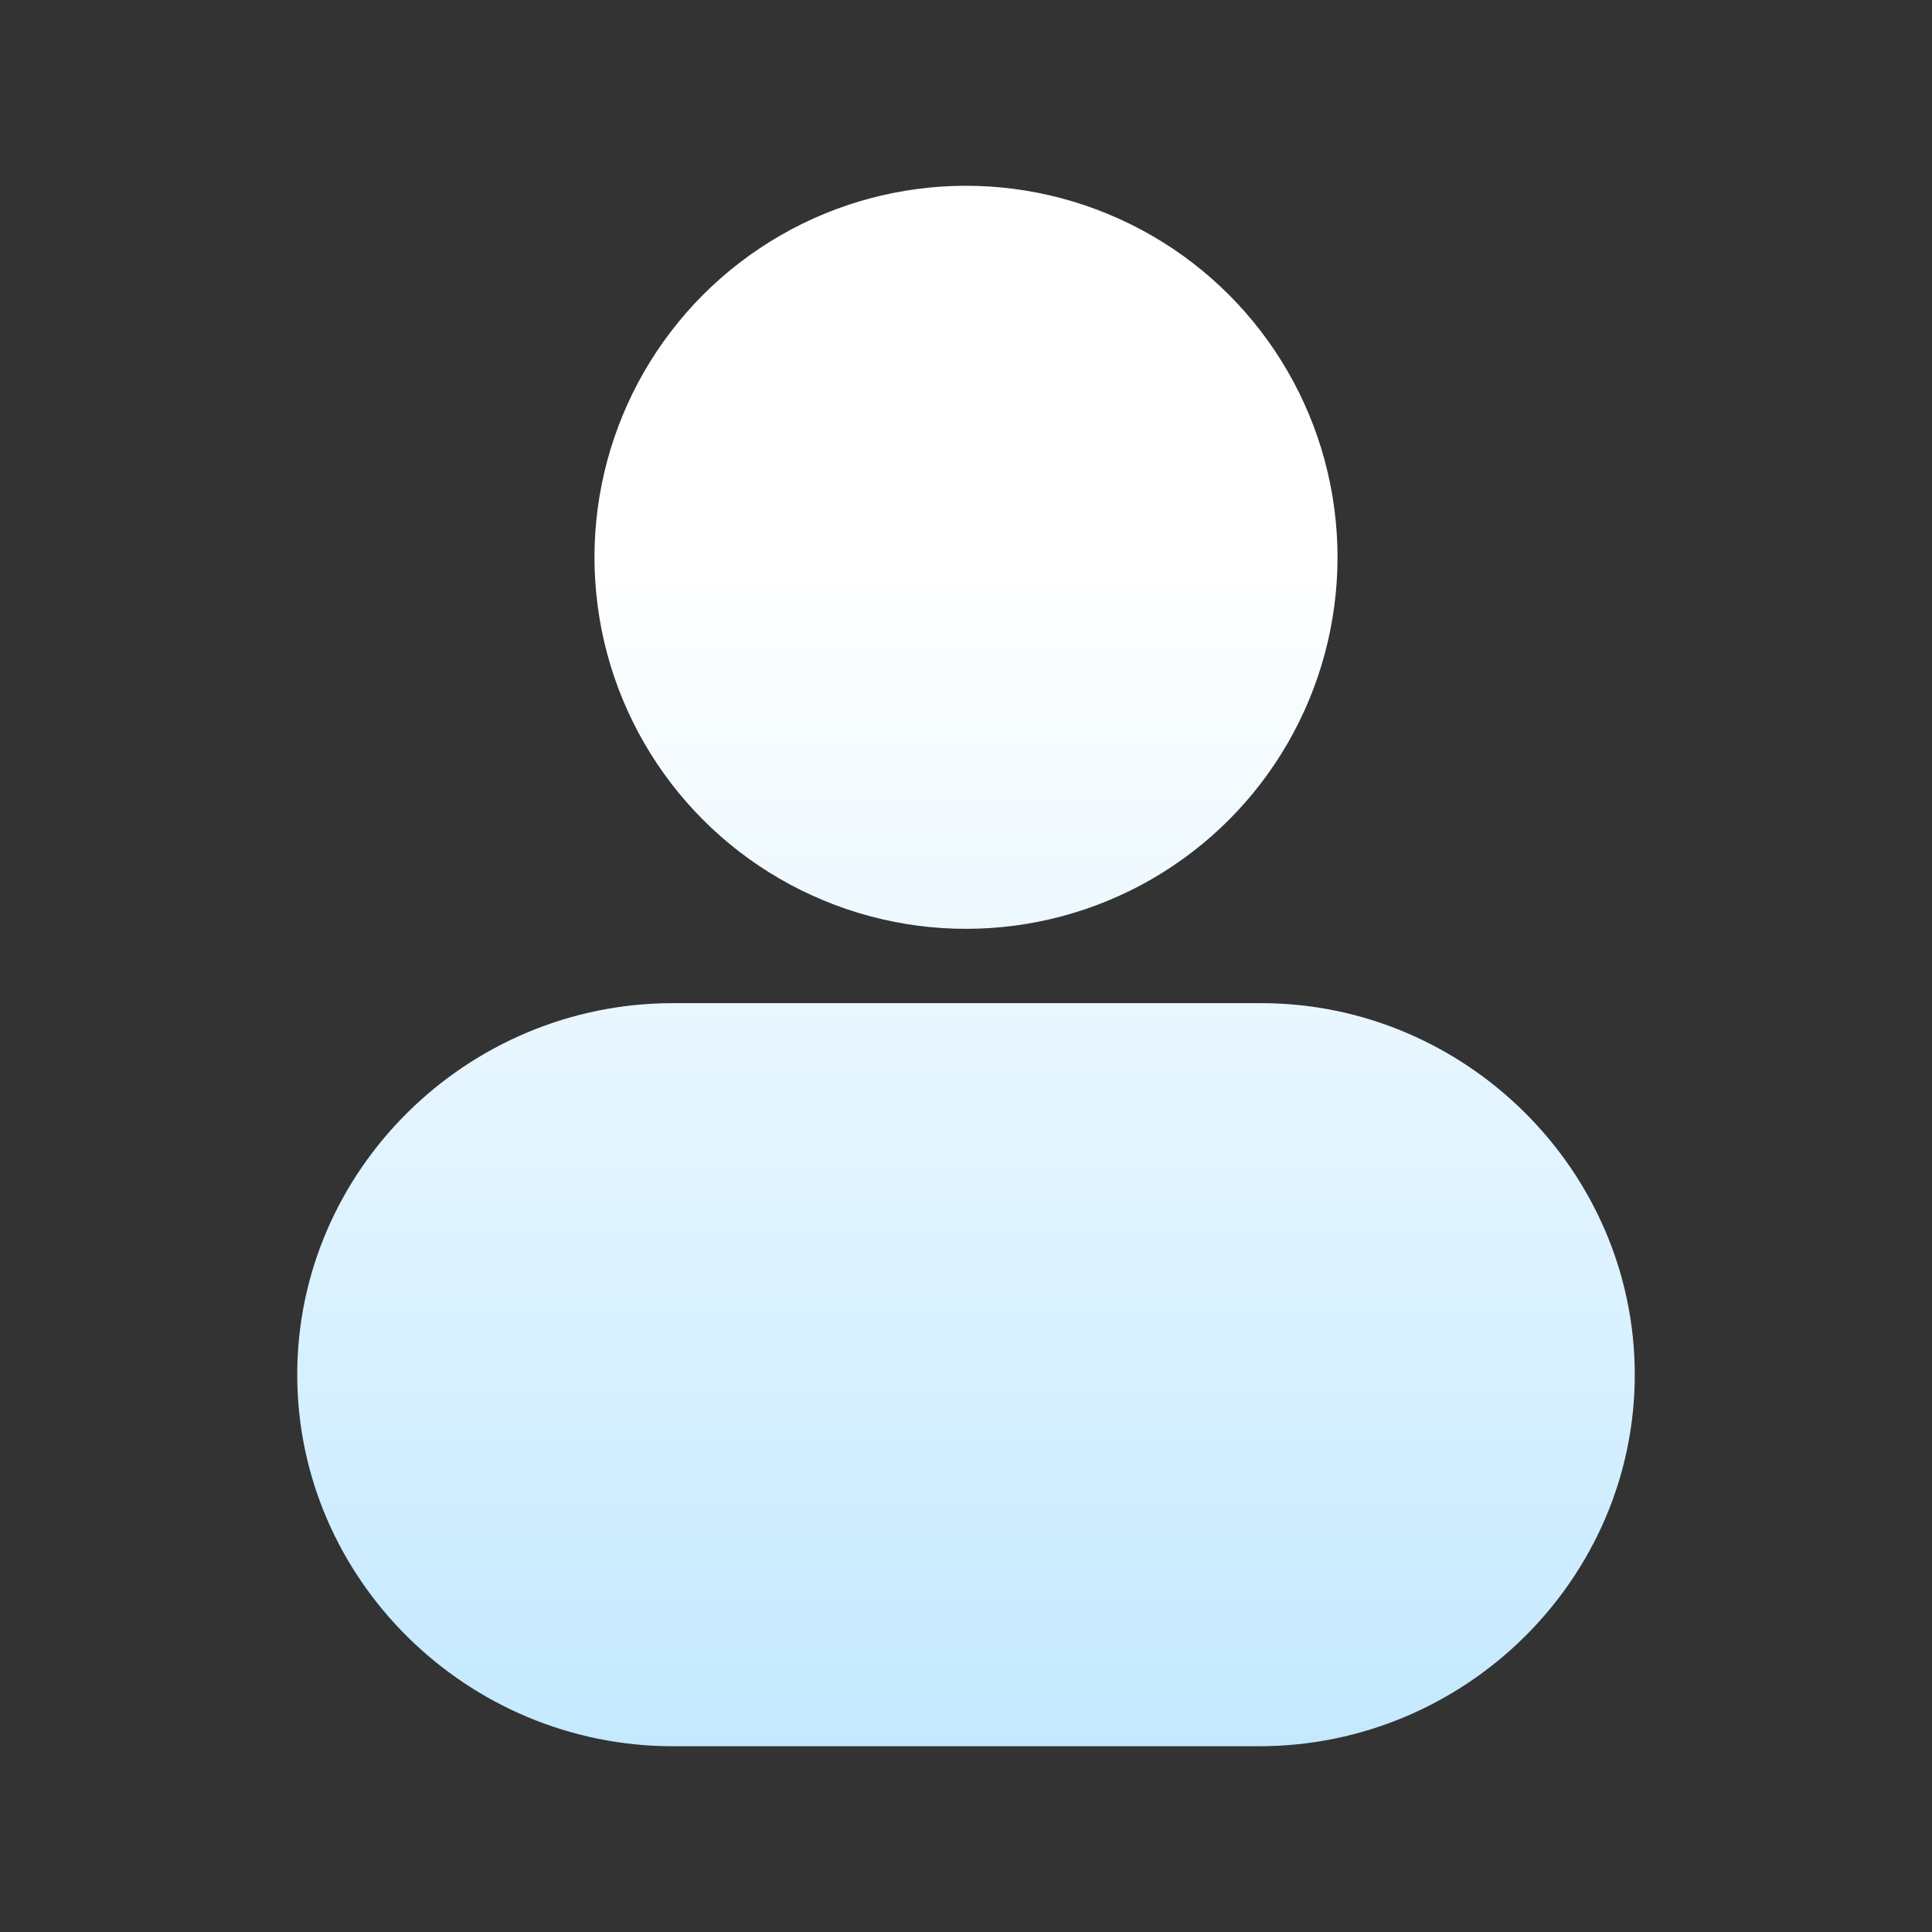 <?xml version="1.0" encoding="UTF-8"?>
<svg width="26px" height="26px" viewBox="0 0 26 26" version="1.1" xmlns="http://www.w3.org/2000/svg" xmlns:xlink="http://www.w3.org/1999/xlink">
    <rect x="0" y="0" width="26" height="26" fill="#333333" stroke="none"/>
    <title>我的</title>
    <defs>
        <linearGradient x1="50%" y1="24.935%" x2="50%" y2="100%" id="linearGradient-1">
            <stop stop-color="#FFFFFF" offset="0%"></stop>
            <stop stop-color="#C4E9FF" offset="100%"></stop>
        </linearGradient>
    </defs>
    <g id="页面-1" stroke="none" stroke-width="1" fill="none" fill-rule="evenodd">
        <g id="Login" transform="translate(-781, -297.5)">
            <g id="内容" transform="translate(742, 135.619)">
                <g id="编组-16" transform="translate(30, 150.381)">
                    <g id="我的" transform="translate(9, 11.5)">
                        <rect id="矩形" fill="#D8D8D8" opacity="0" x="0" y="0" width="26" height="26"></rect>
                        <path d="M11.087,12.119 C12.737,12.803 14.627,12.554 16.044,11.467 C17.461,10.379 18.19,8.618 17.957,6.847 C17.724,5.076 16.564,3.564 14.913,2.881 C13.263,2.197 11.373,2.446 9.956,3.533 C8.539,4.621 7.81,6.382 8.043,8.153 C8.276,9.924 9.436,11.436 11.087,12.119 Z M16.972,13.5 L9.056,13.5 C6.278,13.5 4,15.753 4,18.5 C4,21.247 6.278,23.5 9.056,23.5 L16.944,23.5 C19.722,23.5 22,21.247 22,18.5 C22,15.753 19.722,13.5 16.972,13.5 L16.972,13.5 Z" id="形状结合" fill="url(#linearGradient-1)" fill-rule="nonzero"></path>
                    </g>
                </g>
            </g>
        </g>
    </g>
</svg>